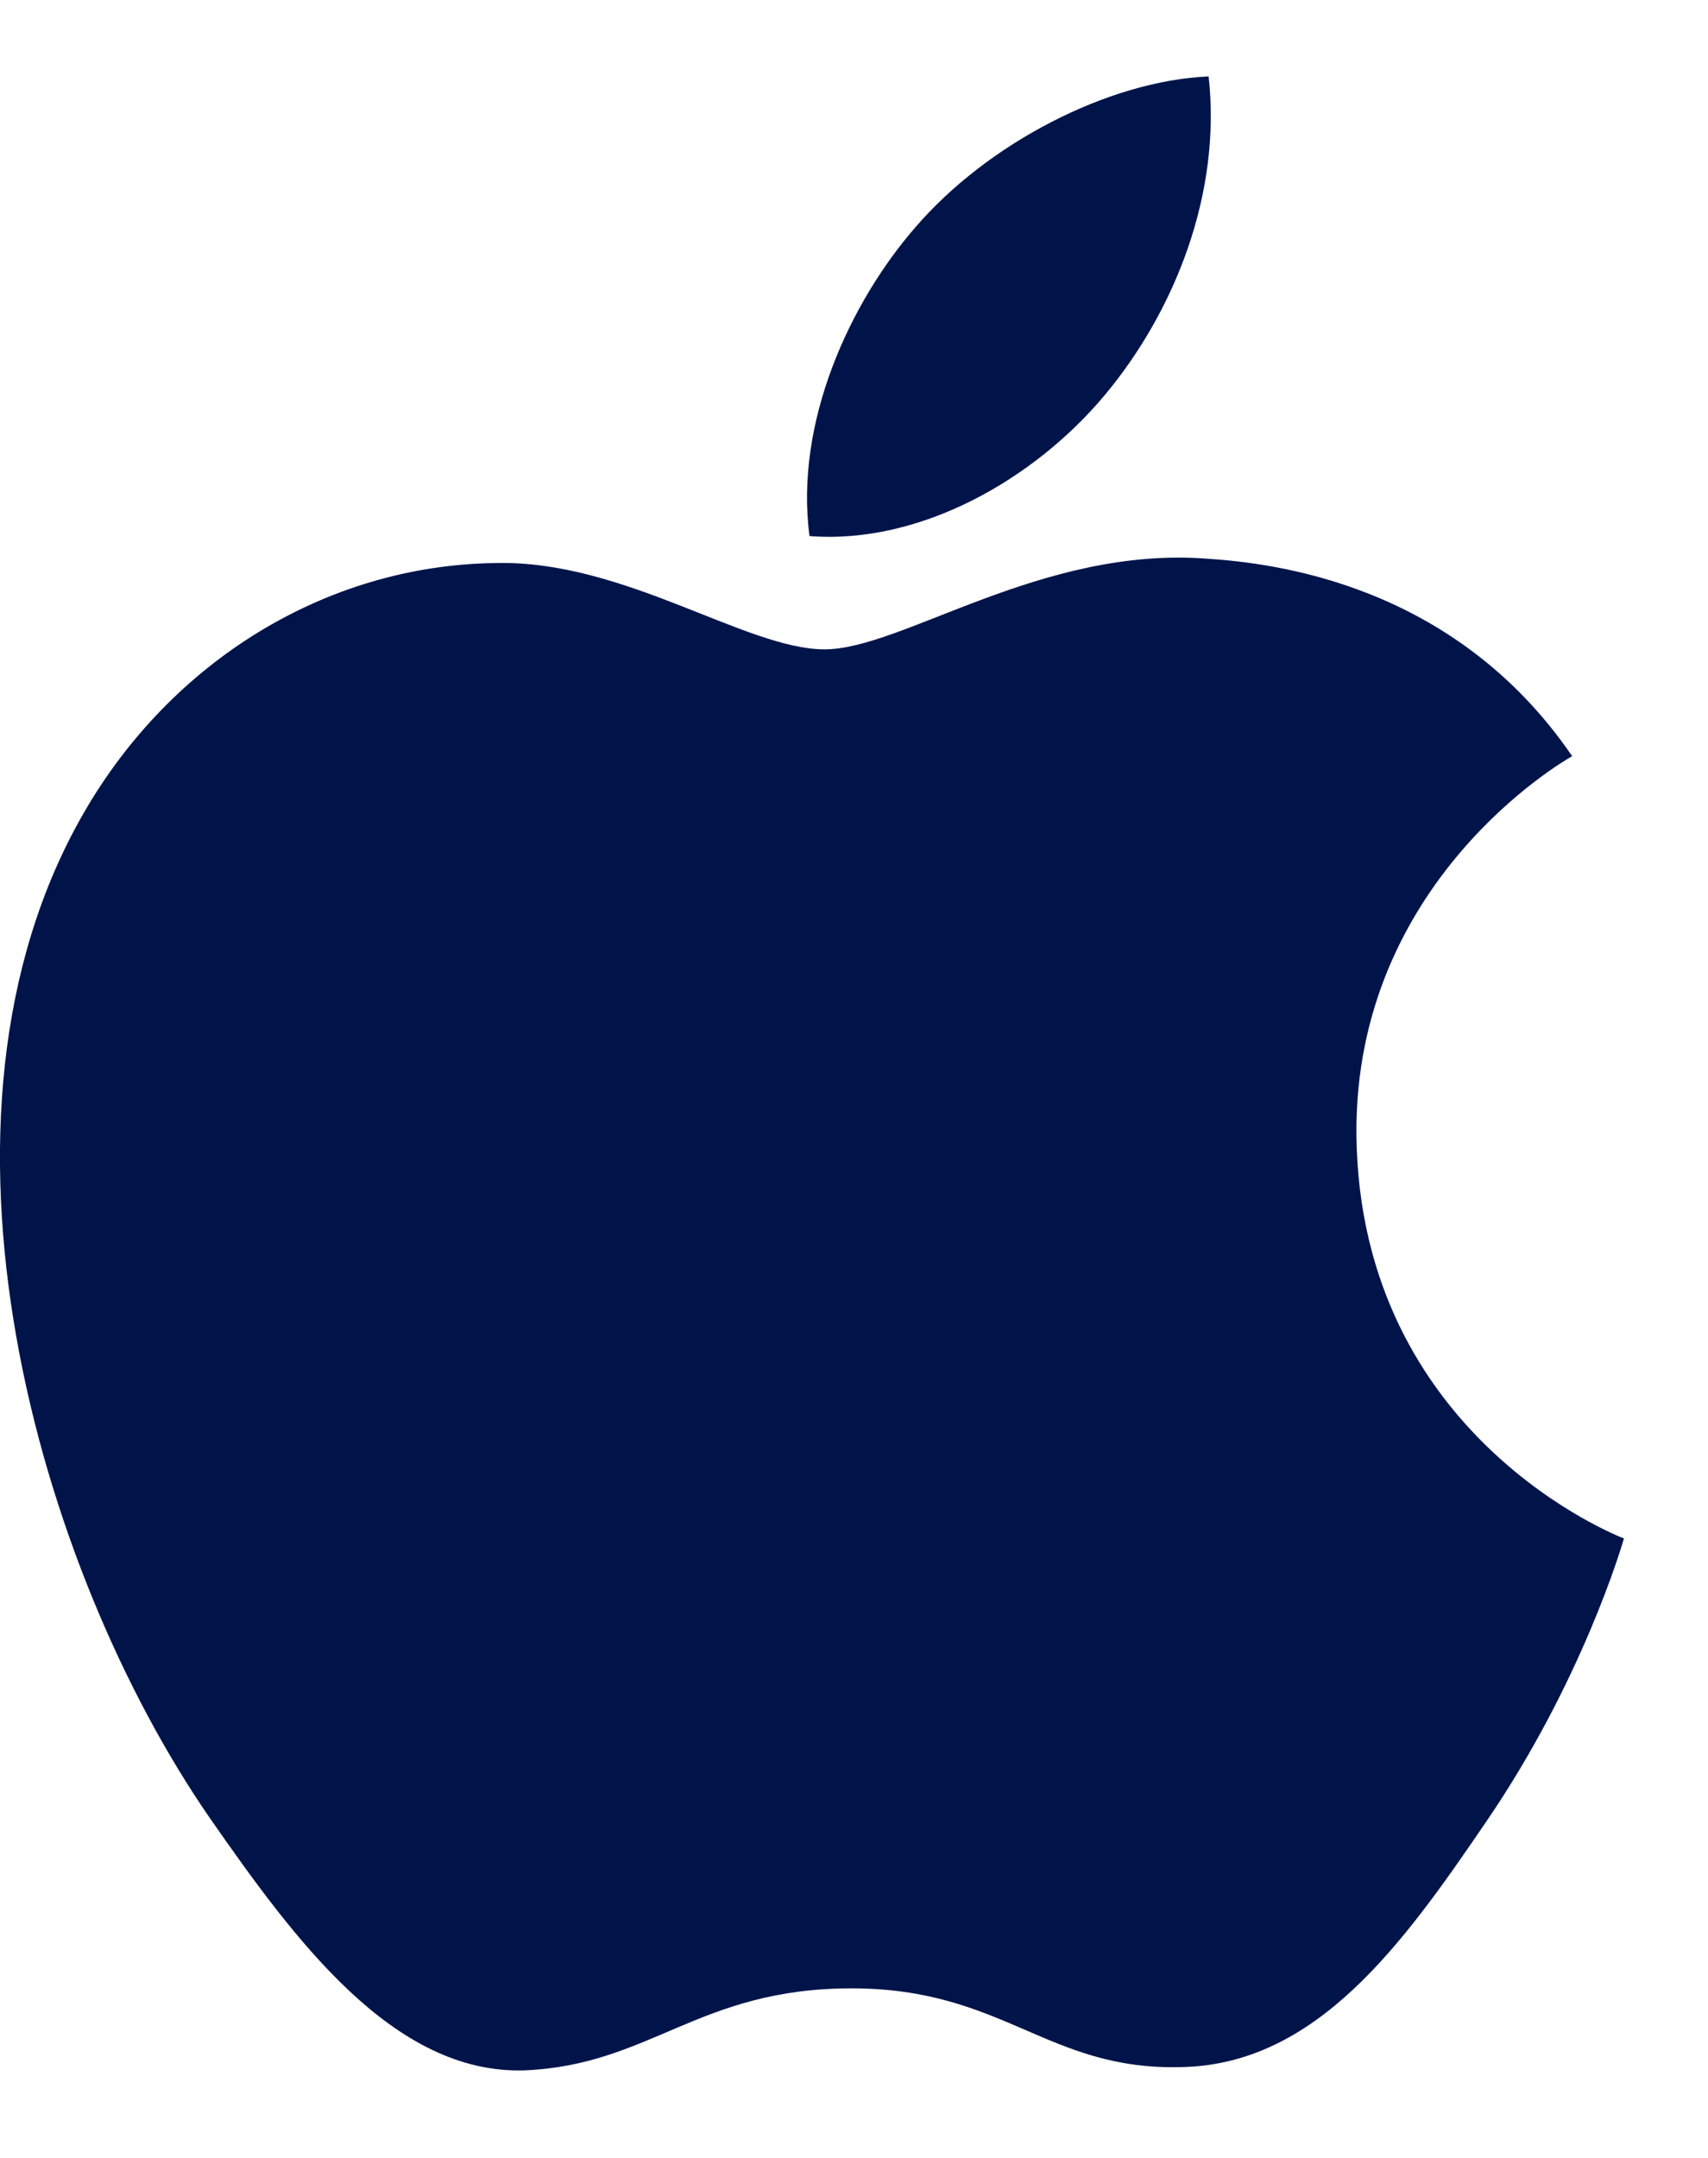 <svg width="19" height="24" viewBox="0 0 19 24" fill="none" xmlns="http://www.w3.org/2000/svg">
<path d="M9.173 7.222C8.297 7.222 6.941 6.226 5.513 6.262C3.629 6.286 1.901 7.354 0.929 9.046C-1.027 12.442 0.425 17.458 2.333 20.218C3.269 21.562 4.373 23.074 5.837 23.026C7.241 22.966 7.769 22.114 9.473 22.114C11.165 22.114 11.645 23.026 13.133 22.99C14.645 22.966 15.605 21.622 16.529 20.266C17.597 18.706 18.041 17.194 18.065 17.11C18.029 17.098 15.125 15.982 15.089 12.622C15.065 9.814 17.381 8.47 17.489 8.41C16.169 6.478 14.141 6.262 13.433 6.214C11.585 6.07 10.037 7.222 9.173 7.222ZM12.293 4.39C13.073 3.454 13.589 2.146 13.445 0.85C12.329 0.898 10.985 1.594 10.181 2.53C9.461 3.358 8.837 4.69 9.005 5.962C10.241 6.058 11.513 5.326 12.293 4.39Z" fill="#00144A"/>
</svg>
